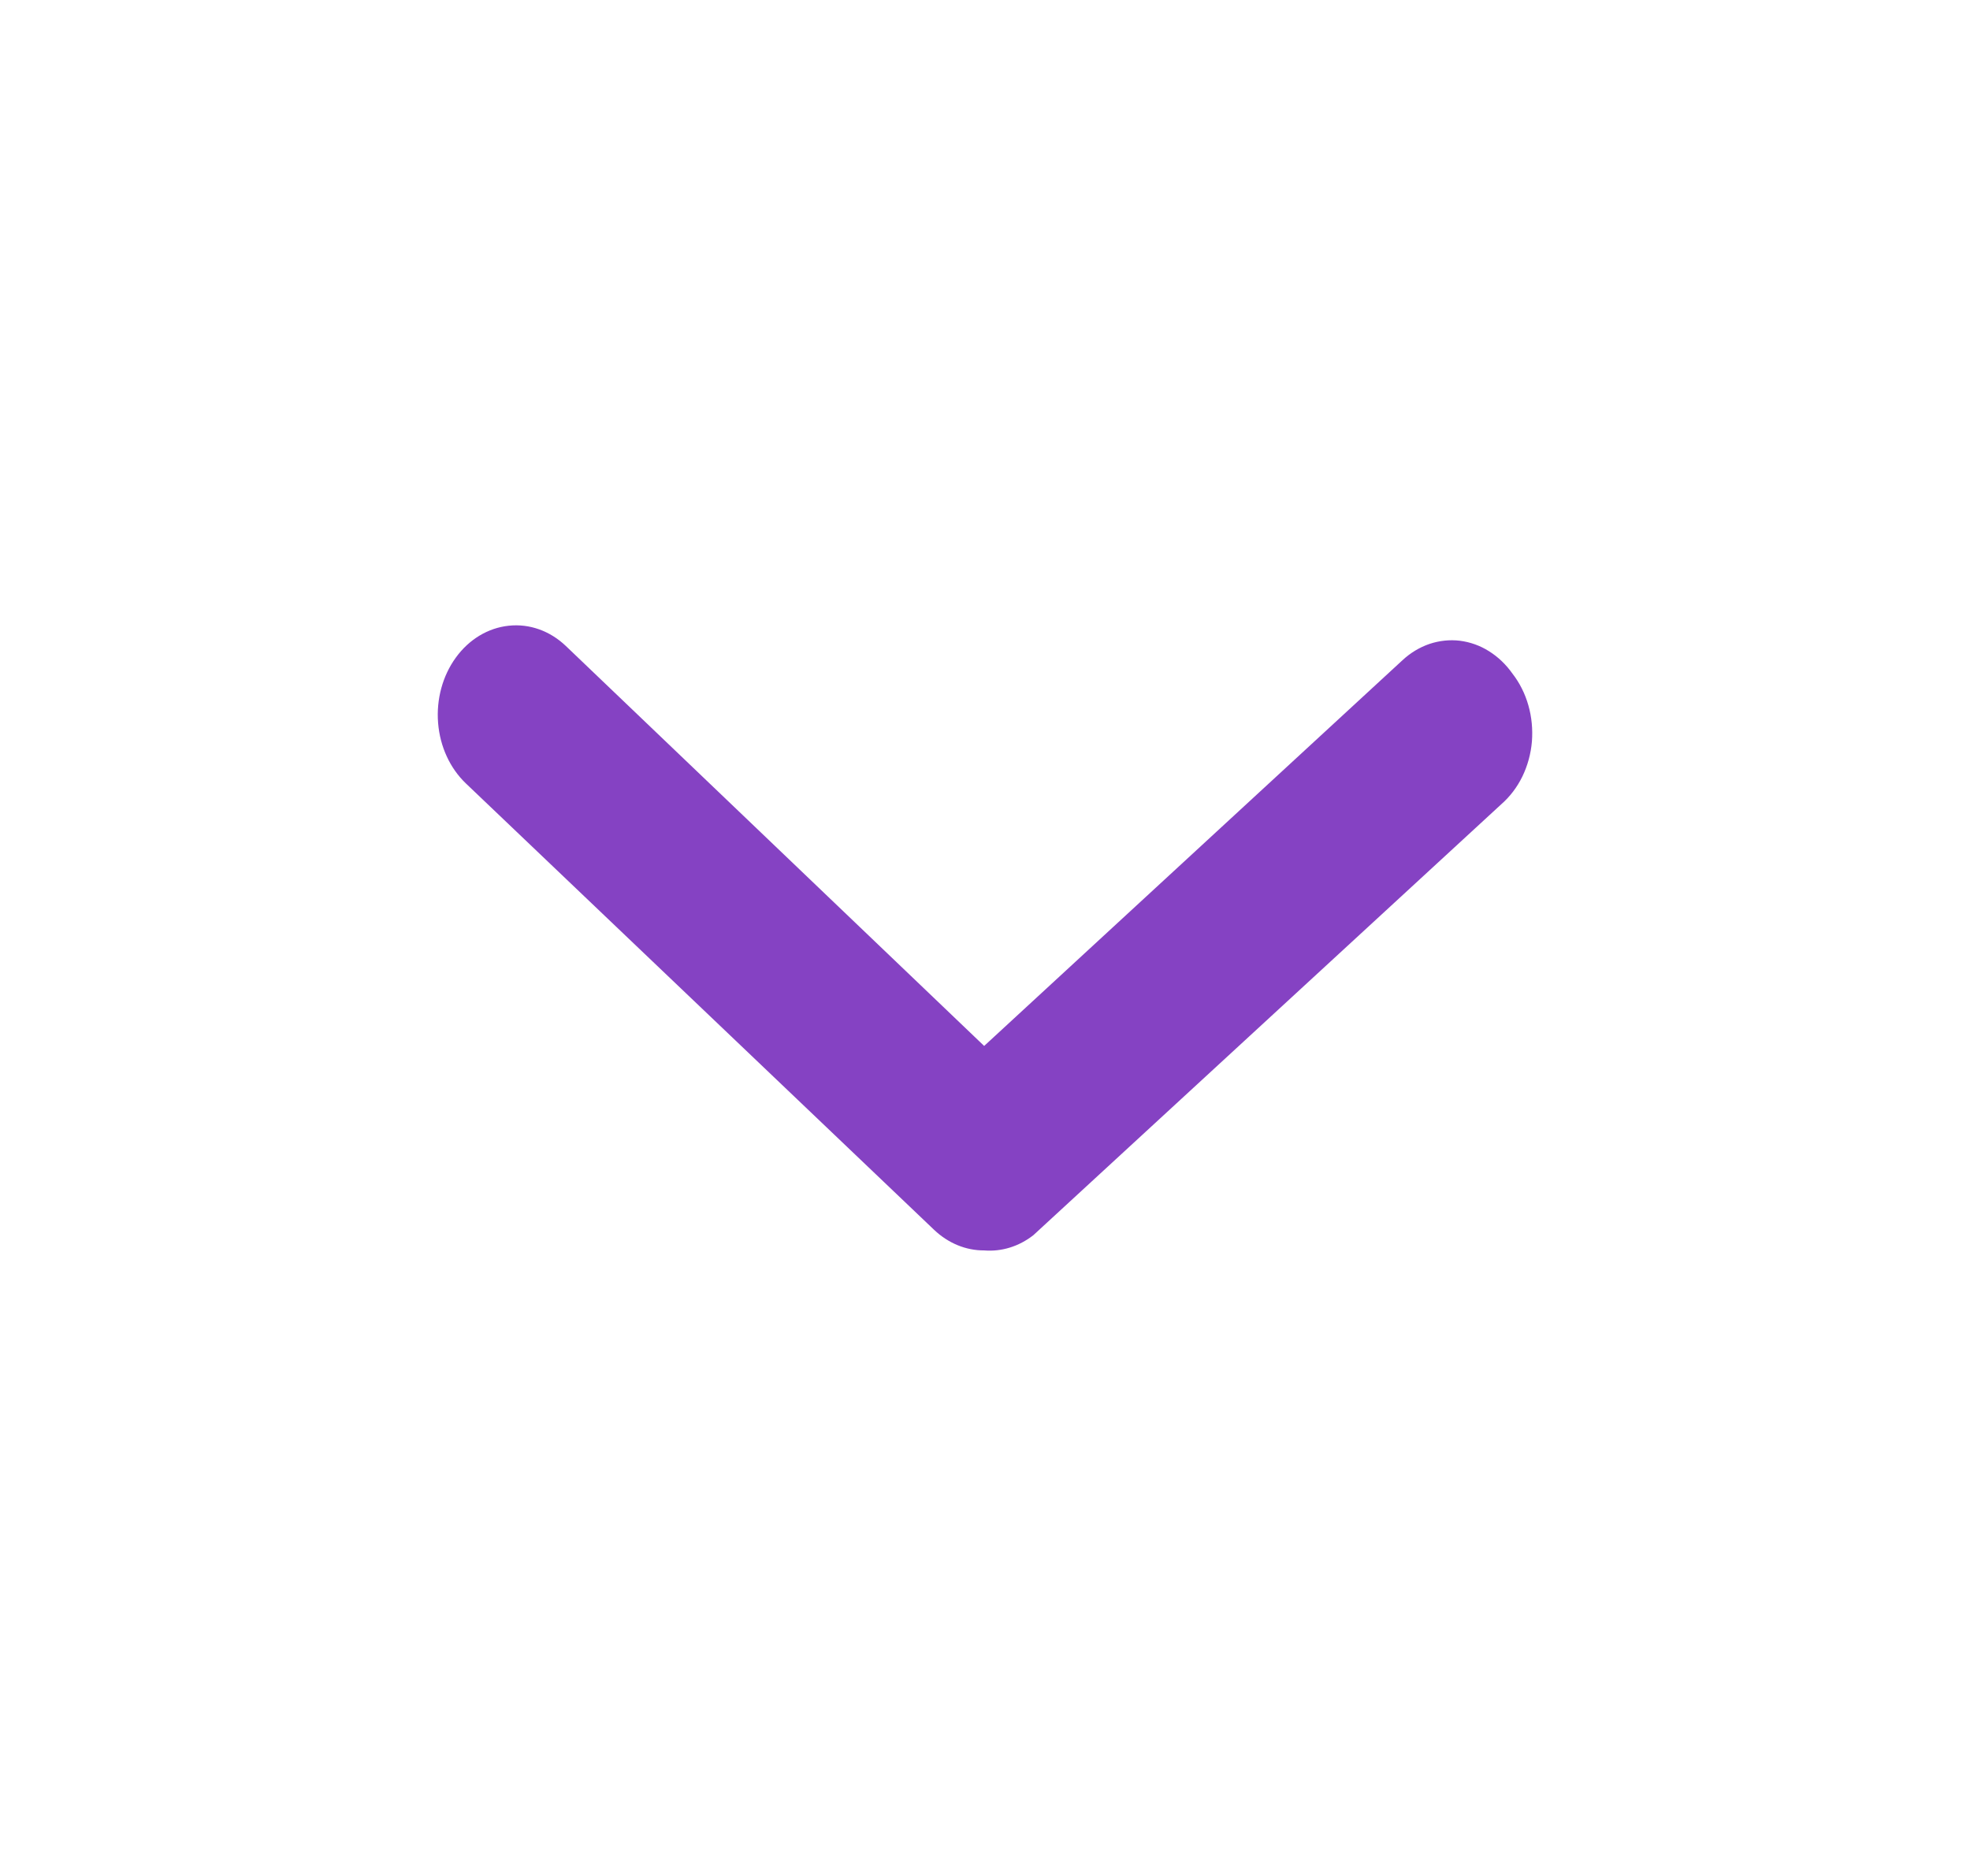<svg width="21" height="20" viewBox="0 0 21 20" fill="none" xmlns="http://www.w3.org/2000/svg">
<g id="Layer 2">
<g id="arrow-ios-downward">
<path id="Vector" d="M10.491 13.331C10.296 13.332 10.108 13.254 9.958 13.112L4.967 8.353C4.797 8.191 4.69 7.959 4.67 7.707C4.65 7.455 4.718 7.205 4.859 7.011C5 6.816 5.203 6.694 5.423 6.671C5.643 6.647 5.862 6.725 6.032 6.887L10.491 11.151L14.95 7.039C15.035 6.96 15.133 6.901 15.238 6.865C15.343 6.83 15.453 6.818 15.562 6.831C15.671 6.845 15.777 6.882 15.873 6.943C15.969 7.003 16.054 7.084 16.123 7.182C16.199 7.28 16.257 7.395 16.292 7.519C16.328 7.644 16.34 7.775 16.33 7.906C16.319 8.036 16.284 8.163 16.229 8.277C16.173 8.392 16.097 8.492 16.006 8.572L11.015 13.169C10.861 13.289 10.677 13.346 10.491 13.331Z" fill="#8542C3"/>
</g>
</g>
</svg>

